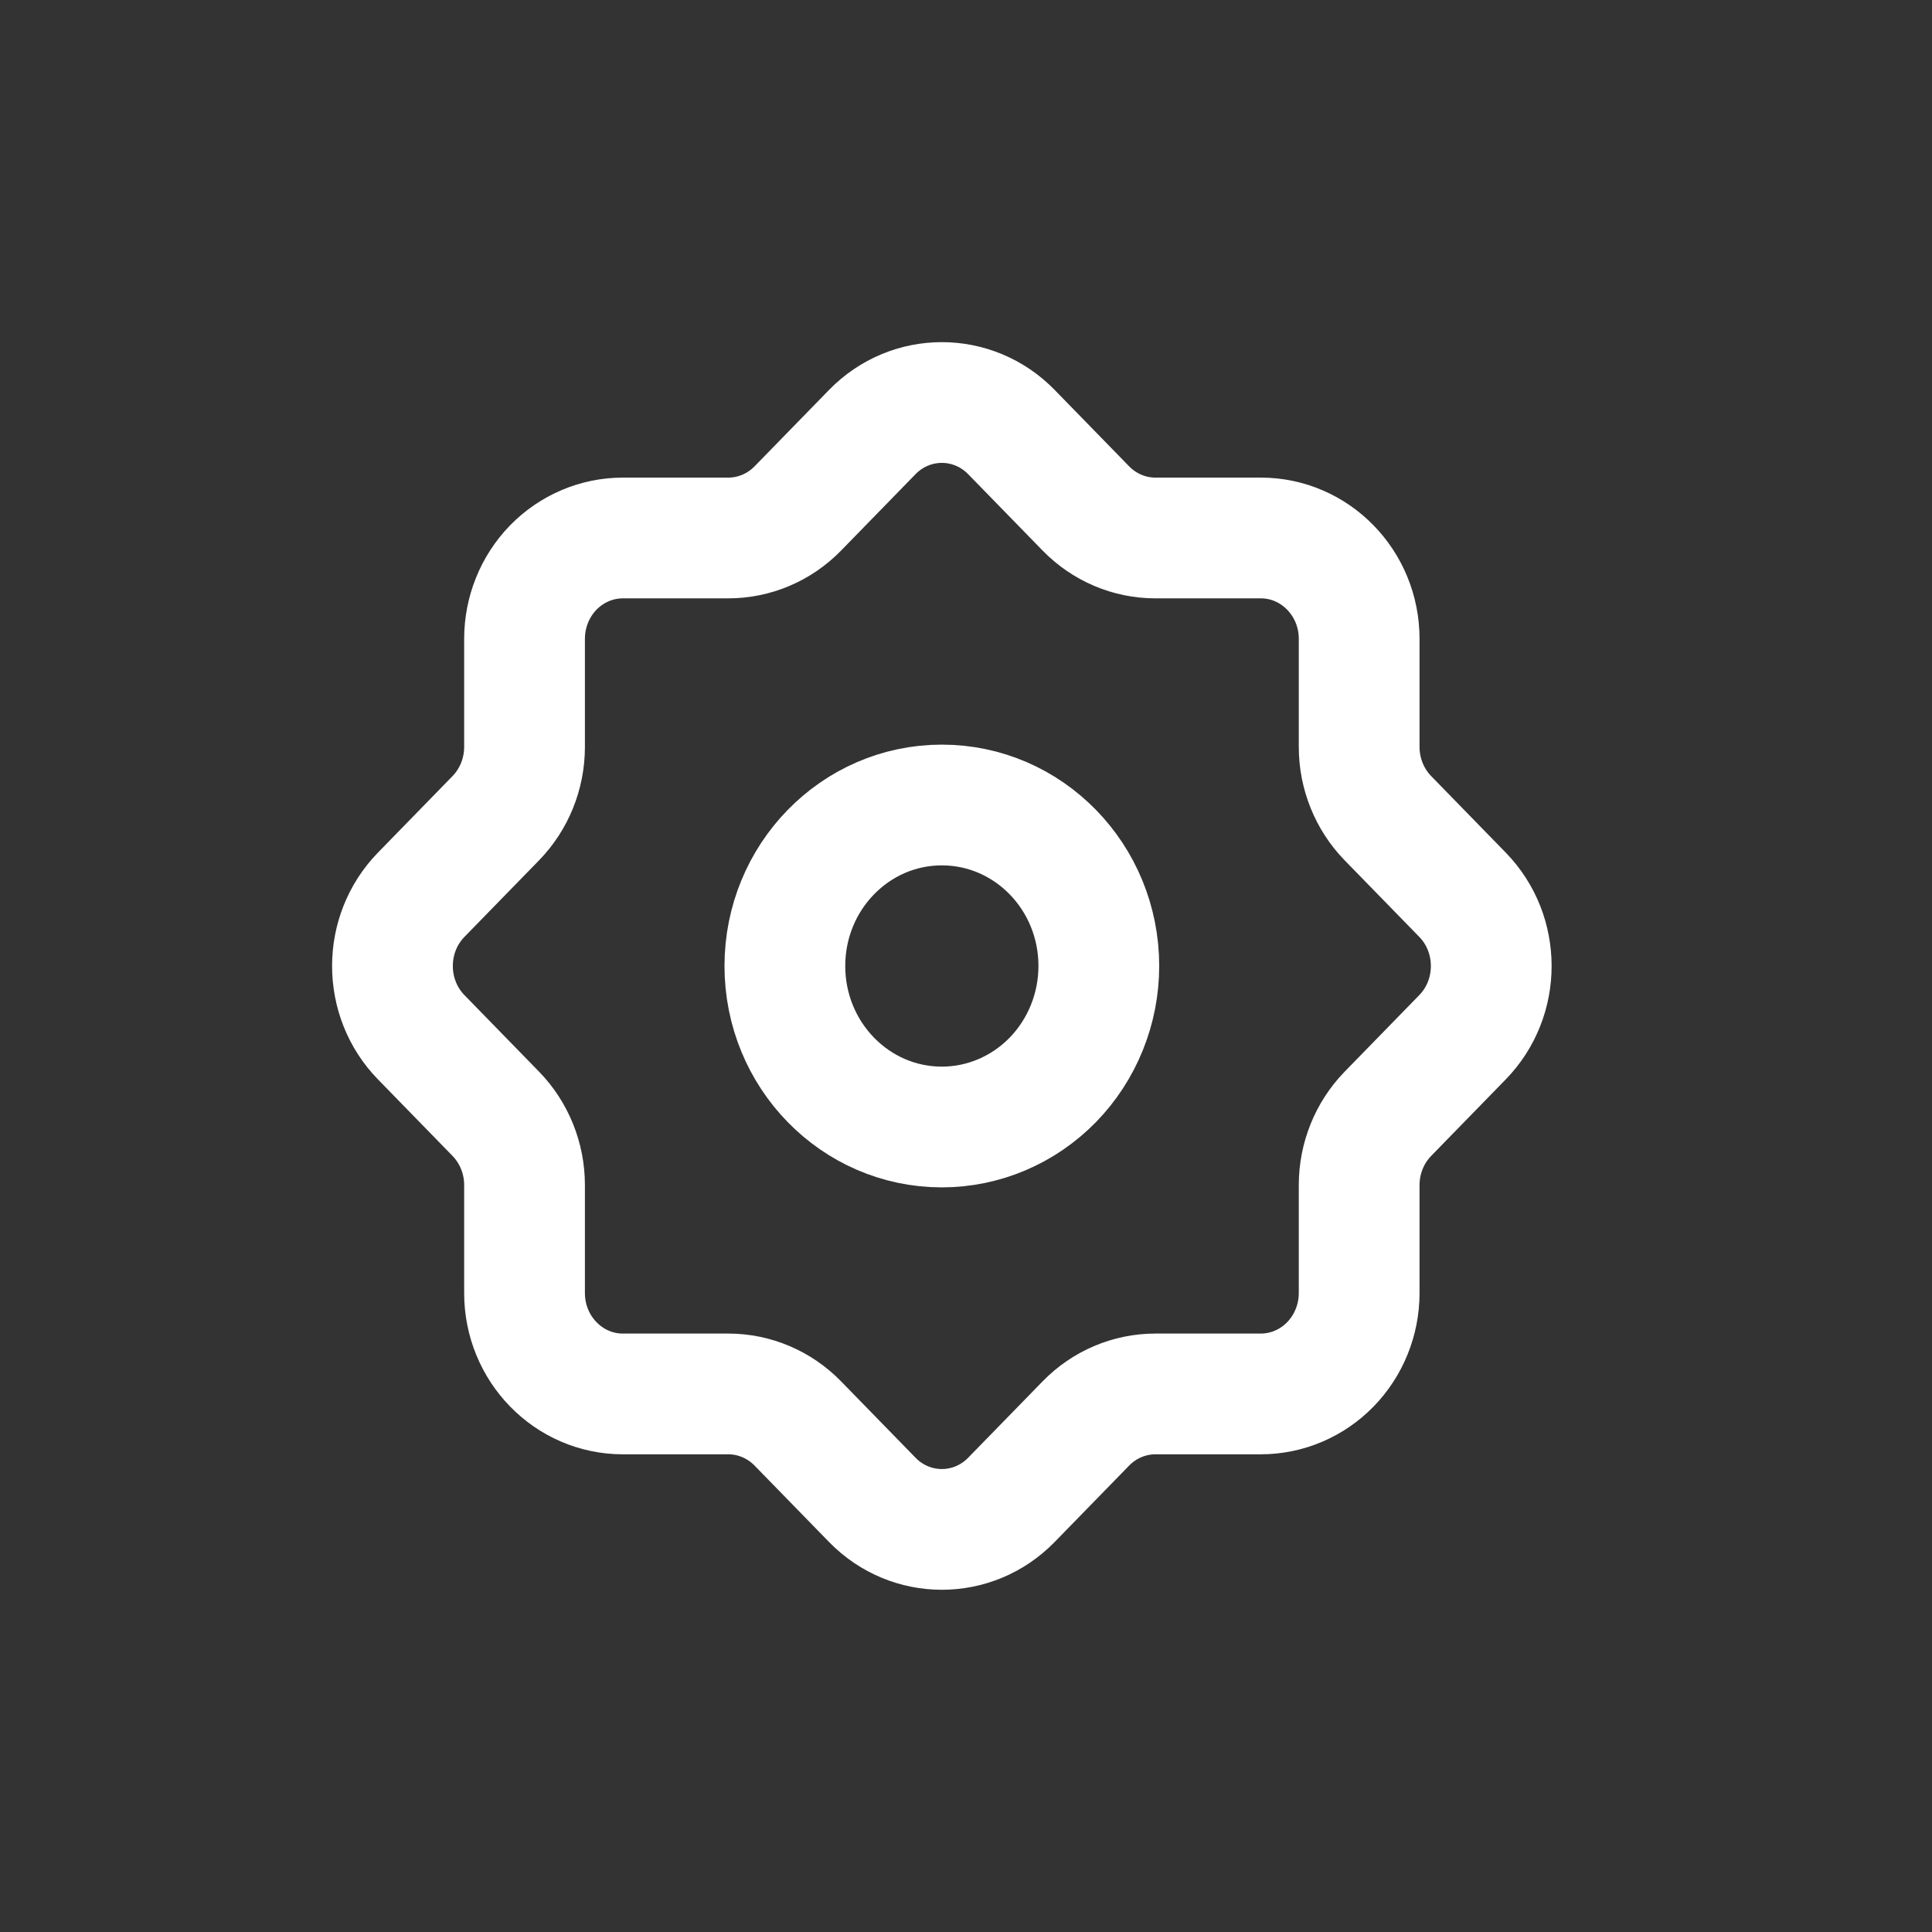 <?xml version="1.0" encoding="utf-8"?><!-- Uploaded to: SVG Repo, www.svgrepo.com, Generator: SVG Repo Mixer Tools -->
<svg width="800px" height="800px" viewBox="0 0 24 24" fill="none" xmlns="http://www.w3.org/2000/svg">
<rect x="0" y="0" width="24" height="24" fill="#333333" stroke="none"/>
<path fill-rule="evenodd" clip-rule="evenodd" d="M11.7 14C10.623 14 9.75 13.105 9.75 12C9.75 10.895 10.623 10 11.7 10C12.777 10 13.65 10.895 13.65 12C13.65 12.53 13.444 13.039 13.079 13.414C12.713 13.789 12.217 14 11.7 14Z" stroke="#fff" stroke-width="1.5" stroke-linecap="round" stroke-linejoin="round"/>
<path fill-rule="evenodd" clip-rule="evenodd" d="M16.884 16.063V14.721C16.884 14.389 17.013 14.07 17.242 13.835L18.167 12.886C18.644 12.397 18.644 11.603 18.167 11.114L17.242 10.165C17.013 9.93 16.884 9.611 16.884 9.279V7.936C16.884 7.244 16.337 6.683 15.662 6.683H14.353C14.029 6.683 13.718 6.551 13.489 6.316L12.564 5.367C12.087 4.878 11.313 4.878 10.836 5.367L9.911 6.316C9.682 6.551 9.371 6.683 9.047 6.683H7.738C7.413 6.683 7.103 6.815 6.873 7.05C6.644 7.286 6.516 7.604 6.516 7.937V9.279C6.516 9.611 6.387 9.93 6.158 10.165L5.233 11.114C4.756 11.603 4.756 12.397 5.233 12.886L6.158 13.835C6.387 14.07 6.516 14.389 6.516 14.721V16.063C6.516 16.755 7.063 17.316 7.738 17.316H9.047C9.371 17.316 9.682 17.448 9.911 17.683L10.836 18.632C11.313 19.121 12.087 19.121 12.564 18.632L13.489 17.683C13.718 17.448 14.029 17.316 14.353 17.316H15.661C15.986 17.316 16.297 17.184 16.526 16.949C16.755 16.714 16.884 16.395 16.884 16.063Z" stroke="#fff" stroke-width="1.5" stroke-linecap="round" stroke-linejoin="round"/>
</svg>